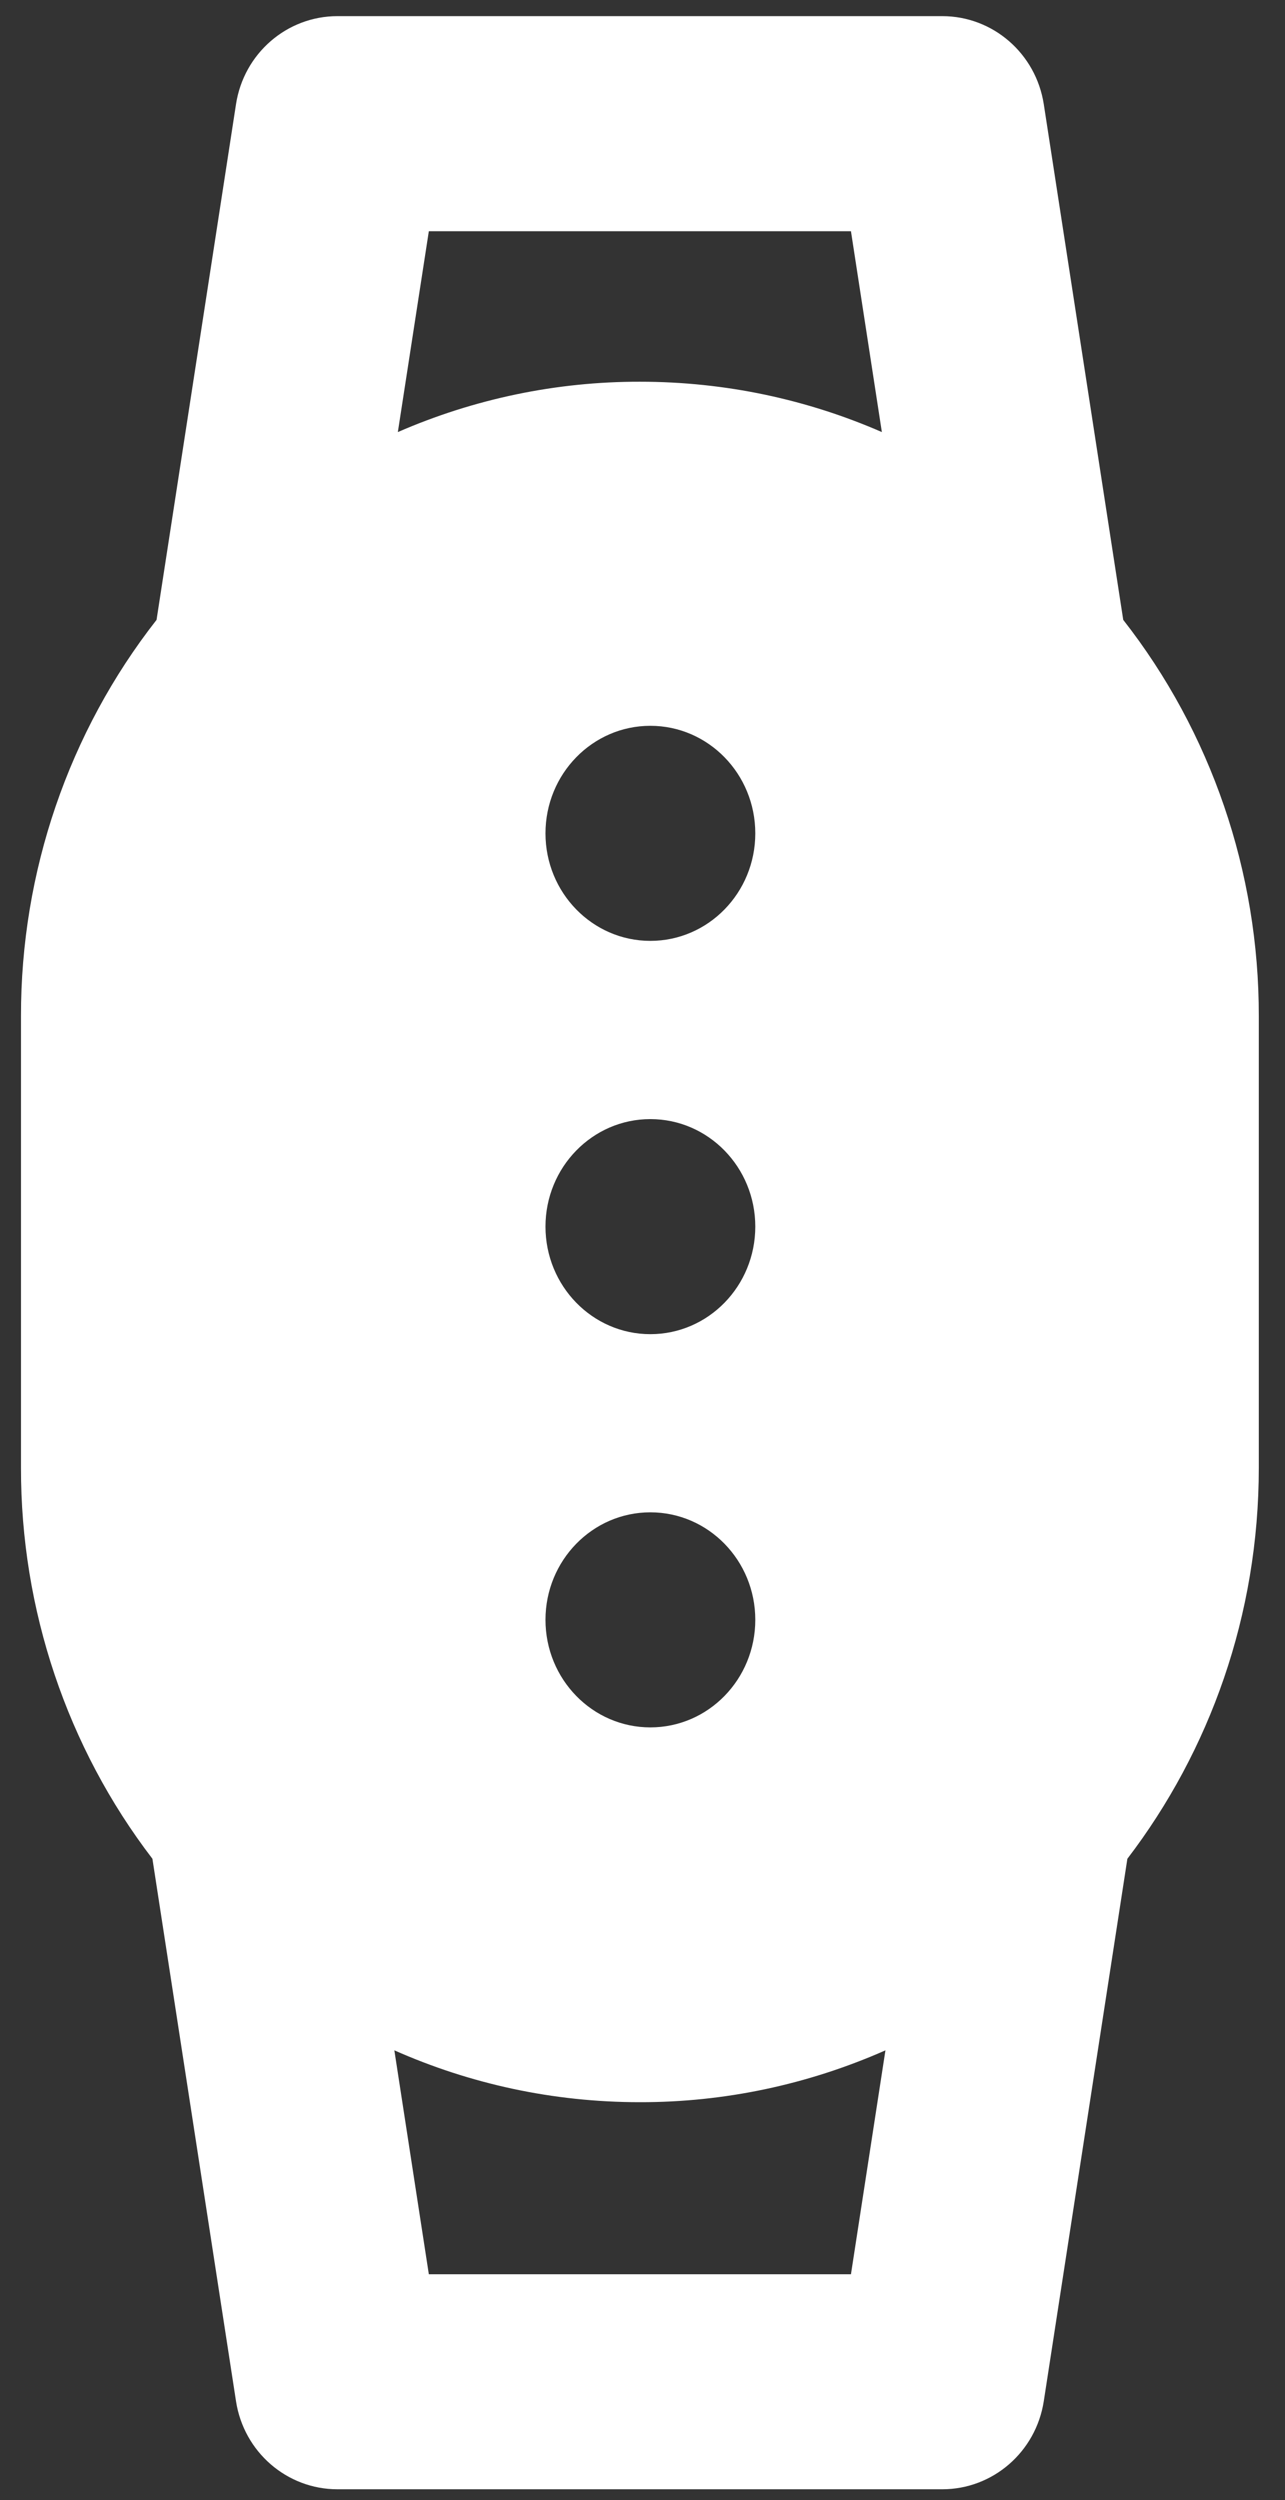 ﻿<?xml version="1.0" encoding="utf-8"?>
<svg version="1.1" xmlns:xlink="http://www.w3.org/1999/xlink" width="18px" height="35px" xmlns="http://www.w3.org/2000/svg">
  <rect width="100%" height="100%" fill="#333333" stroke="none"/>
  <g>
    <path d="M 11.92 31.839  L 12.403 28.704  C 11.317 29.184  10.146 29.432  8.963 29.43  C 7.741 29.43  6.578 29.171  5.524 28.704  L 6.007 31.839  L 11.92 31.839  Z M 3.306 33.616  L 2.135 26.022  C 0.939 24.461  0.291 22.533  0.294 20.548  L 0.294 14.226  C 0.291 12.209  0.961 10.251  2.193 8.678  L 3.306 1.459  C 3.415 0.749  4.018 0.226  4.727 0.226  L 13.199 0.226  C 13.908 0.226  14.511 0.749  14.621 1.459  L 15.734 8.678  C 16.966 10.251  17.636 12.209  17.633 14.226  L 17.633 20.548  C 17.633 22.613  16.945 24.513  15.792 26.022  L 14.621 33.616  C 14.511 34.326  13.908 34.849  13.199 34.849  L 4.727 34.849  C 4.018 34.849  3.415 34.326  3.306 33.616  Z M 8.963 5.344  C 10.166 5.344  11.312 5.595  12.353 6.049  L 11.92 3.237  L 6.007 3.237  L 5.573 6.049  C 6.645 5.582  7.799 5.342  8.963 5.344  Z M 9.11 13.172  C 9.922 13.172  10.58 12.498  10.58 11.667  C 10.58 10.835  9.922 10.161  9.11 10.161  C 8.299 10.161  7.641 10.835  7.641 11.667  C 7.641 12.498  8.299 13.172  9.11 13.172  Z M 9.11 18.678  C 9.922 18.678  10.58 18.004  10.58 17.172  C 10.58 16.341  9.922 15.667  9.11 15.667  C 8.299 15.667  7.641 16.341  7.641 17.172  C 7.641 18.004  8.299 18.678  9.11 18.678  Z M 9.11 24.183  C 9.922 24.183  10.58 23.509  10.58 22.677  C 10.58 21.846  9.922 21.172  9.11 21.172  C 8.299 21.172  7.641 21.846  7.641 22.677  C 7.641 23.509  8.299 24.183  9.11 24.183  Z " fill-rule="nonzero" fill="#ffffff" stroke="none" />
  </g>
</svg>